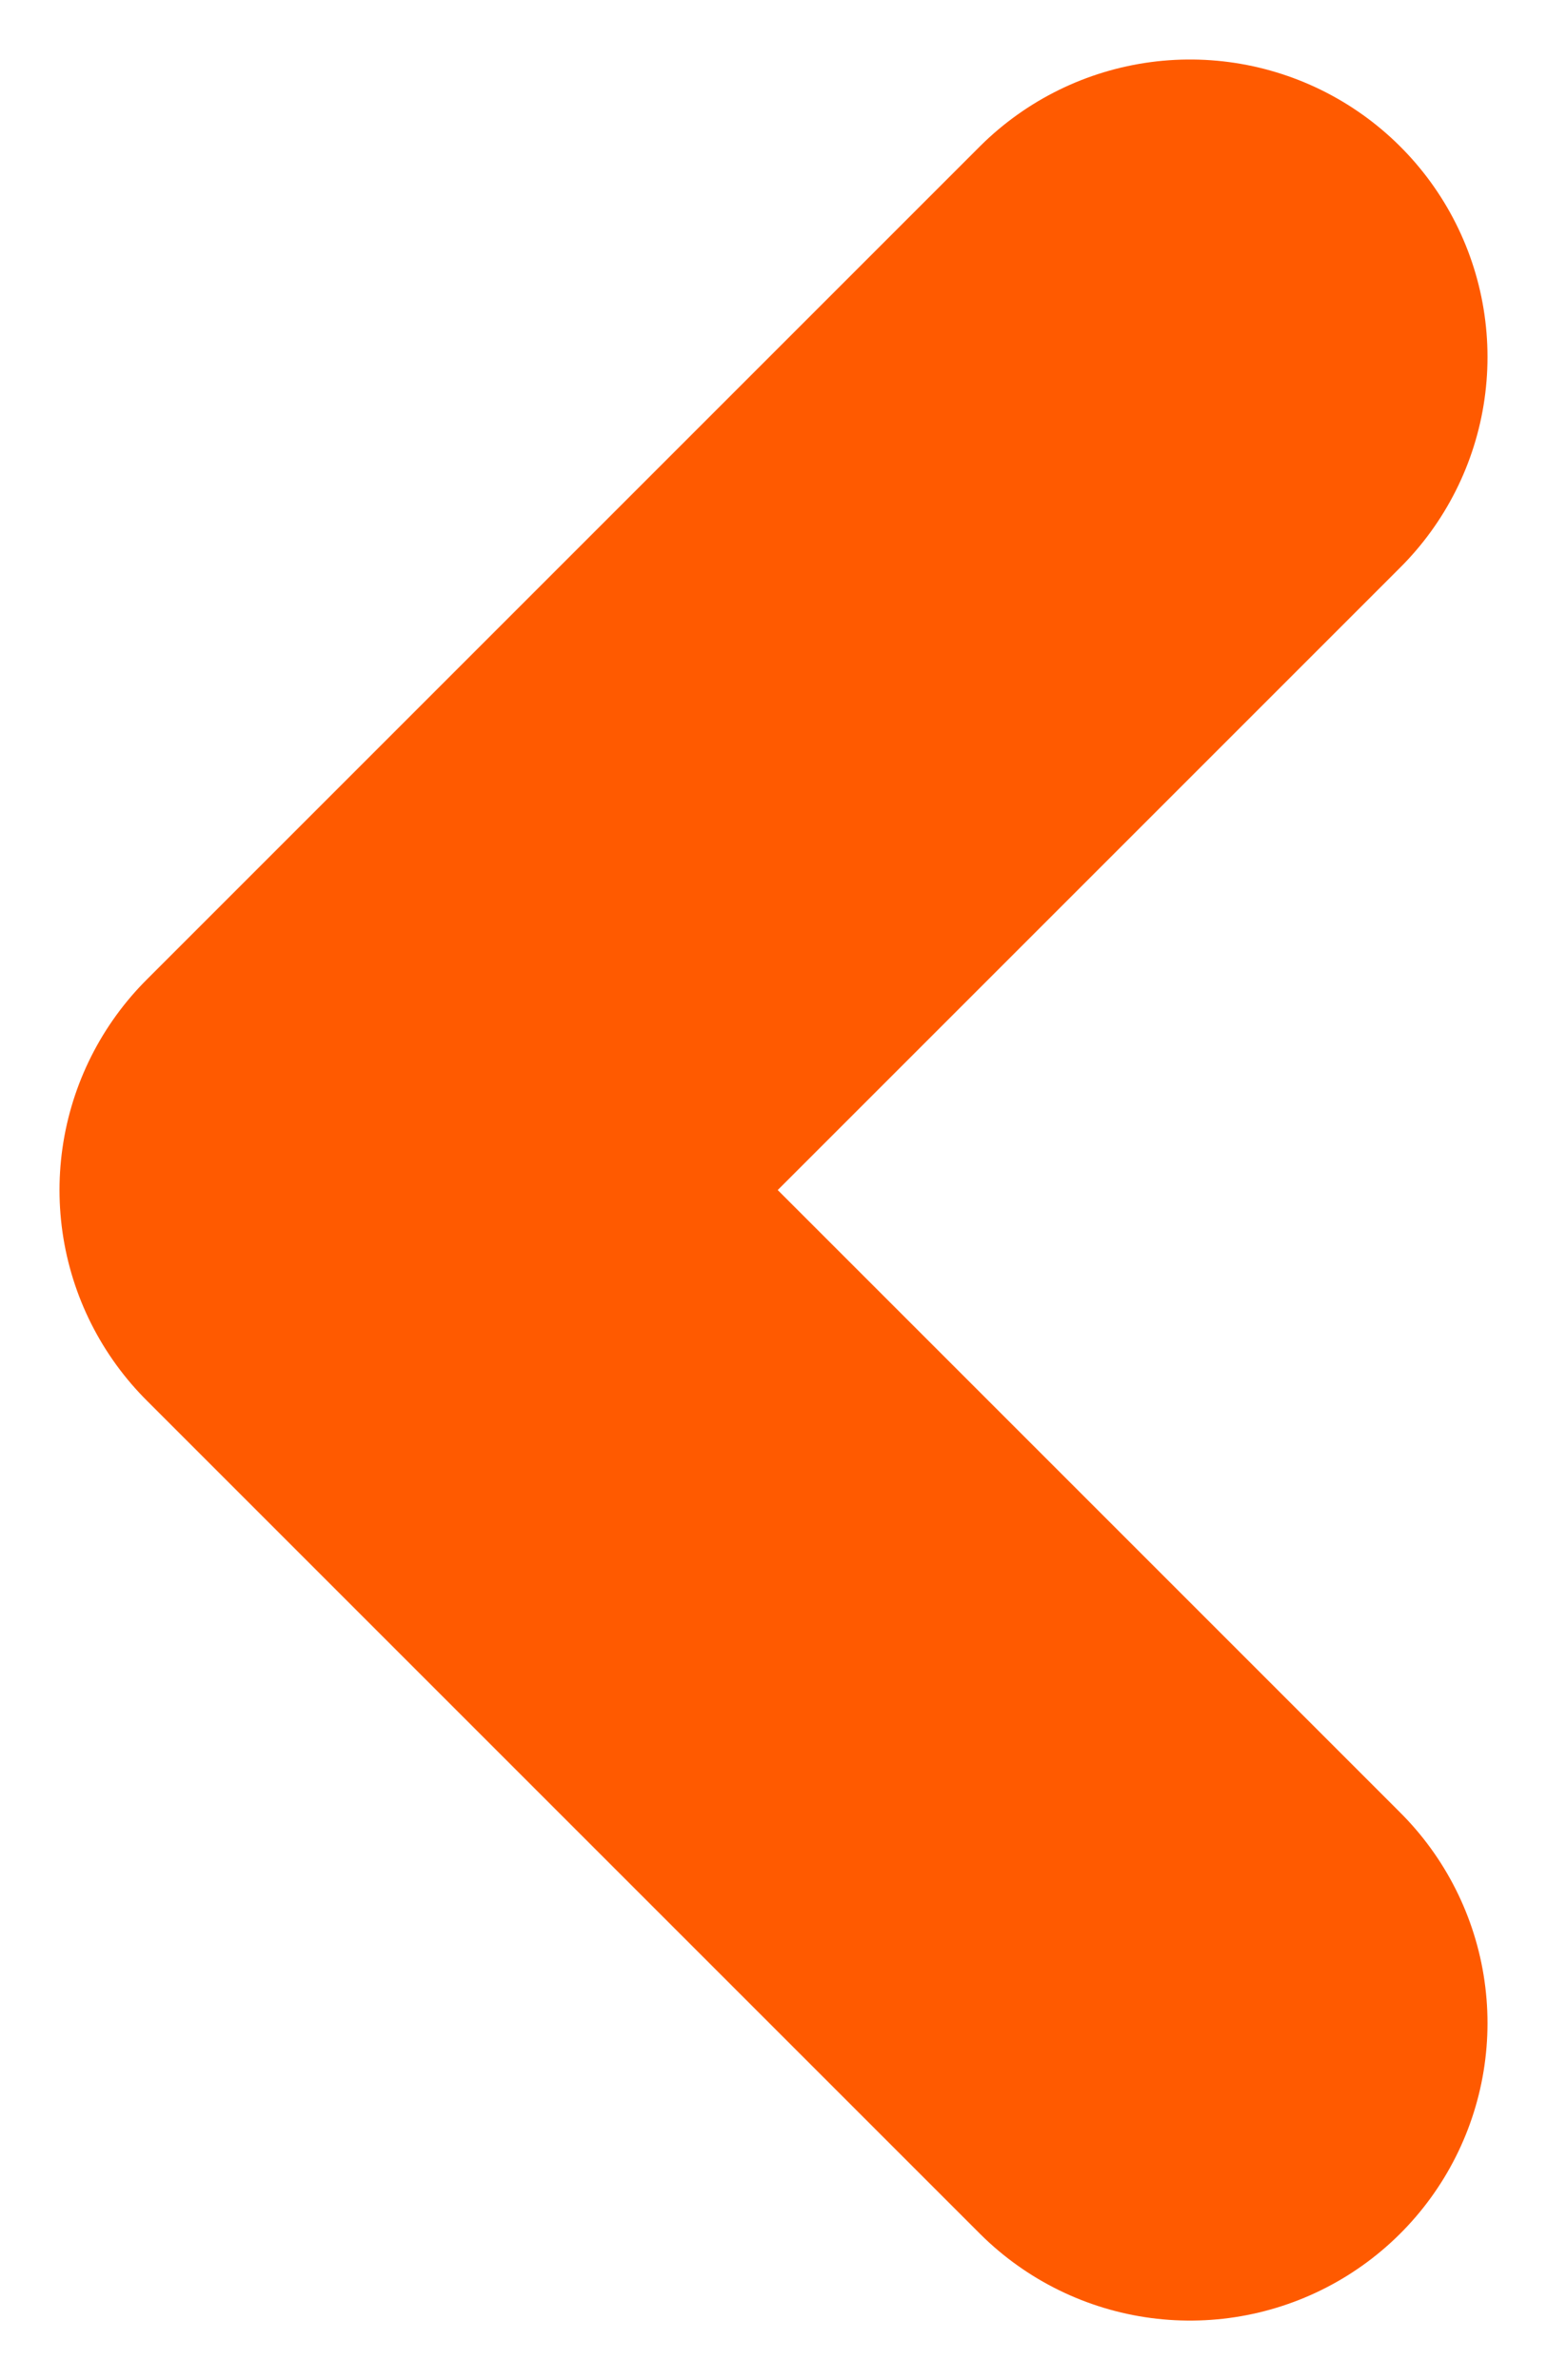 <svg width="13" height="20" viewBox="0 0 13 20" fill="none" xmlns="http://www.w3.org/2000/svg">
<path d="M10 3L3 10L10 17" stroke="#ff5a00" stroke-width="5" stroke-linecap="round" stroke-linejoin="round"/>
</svg>
